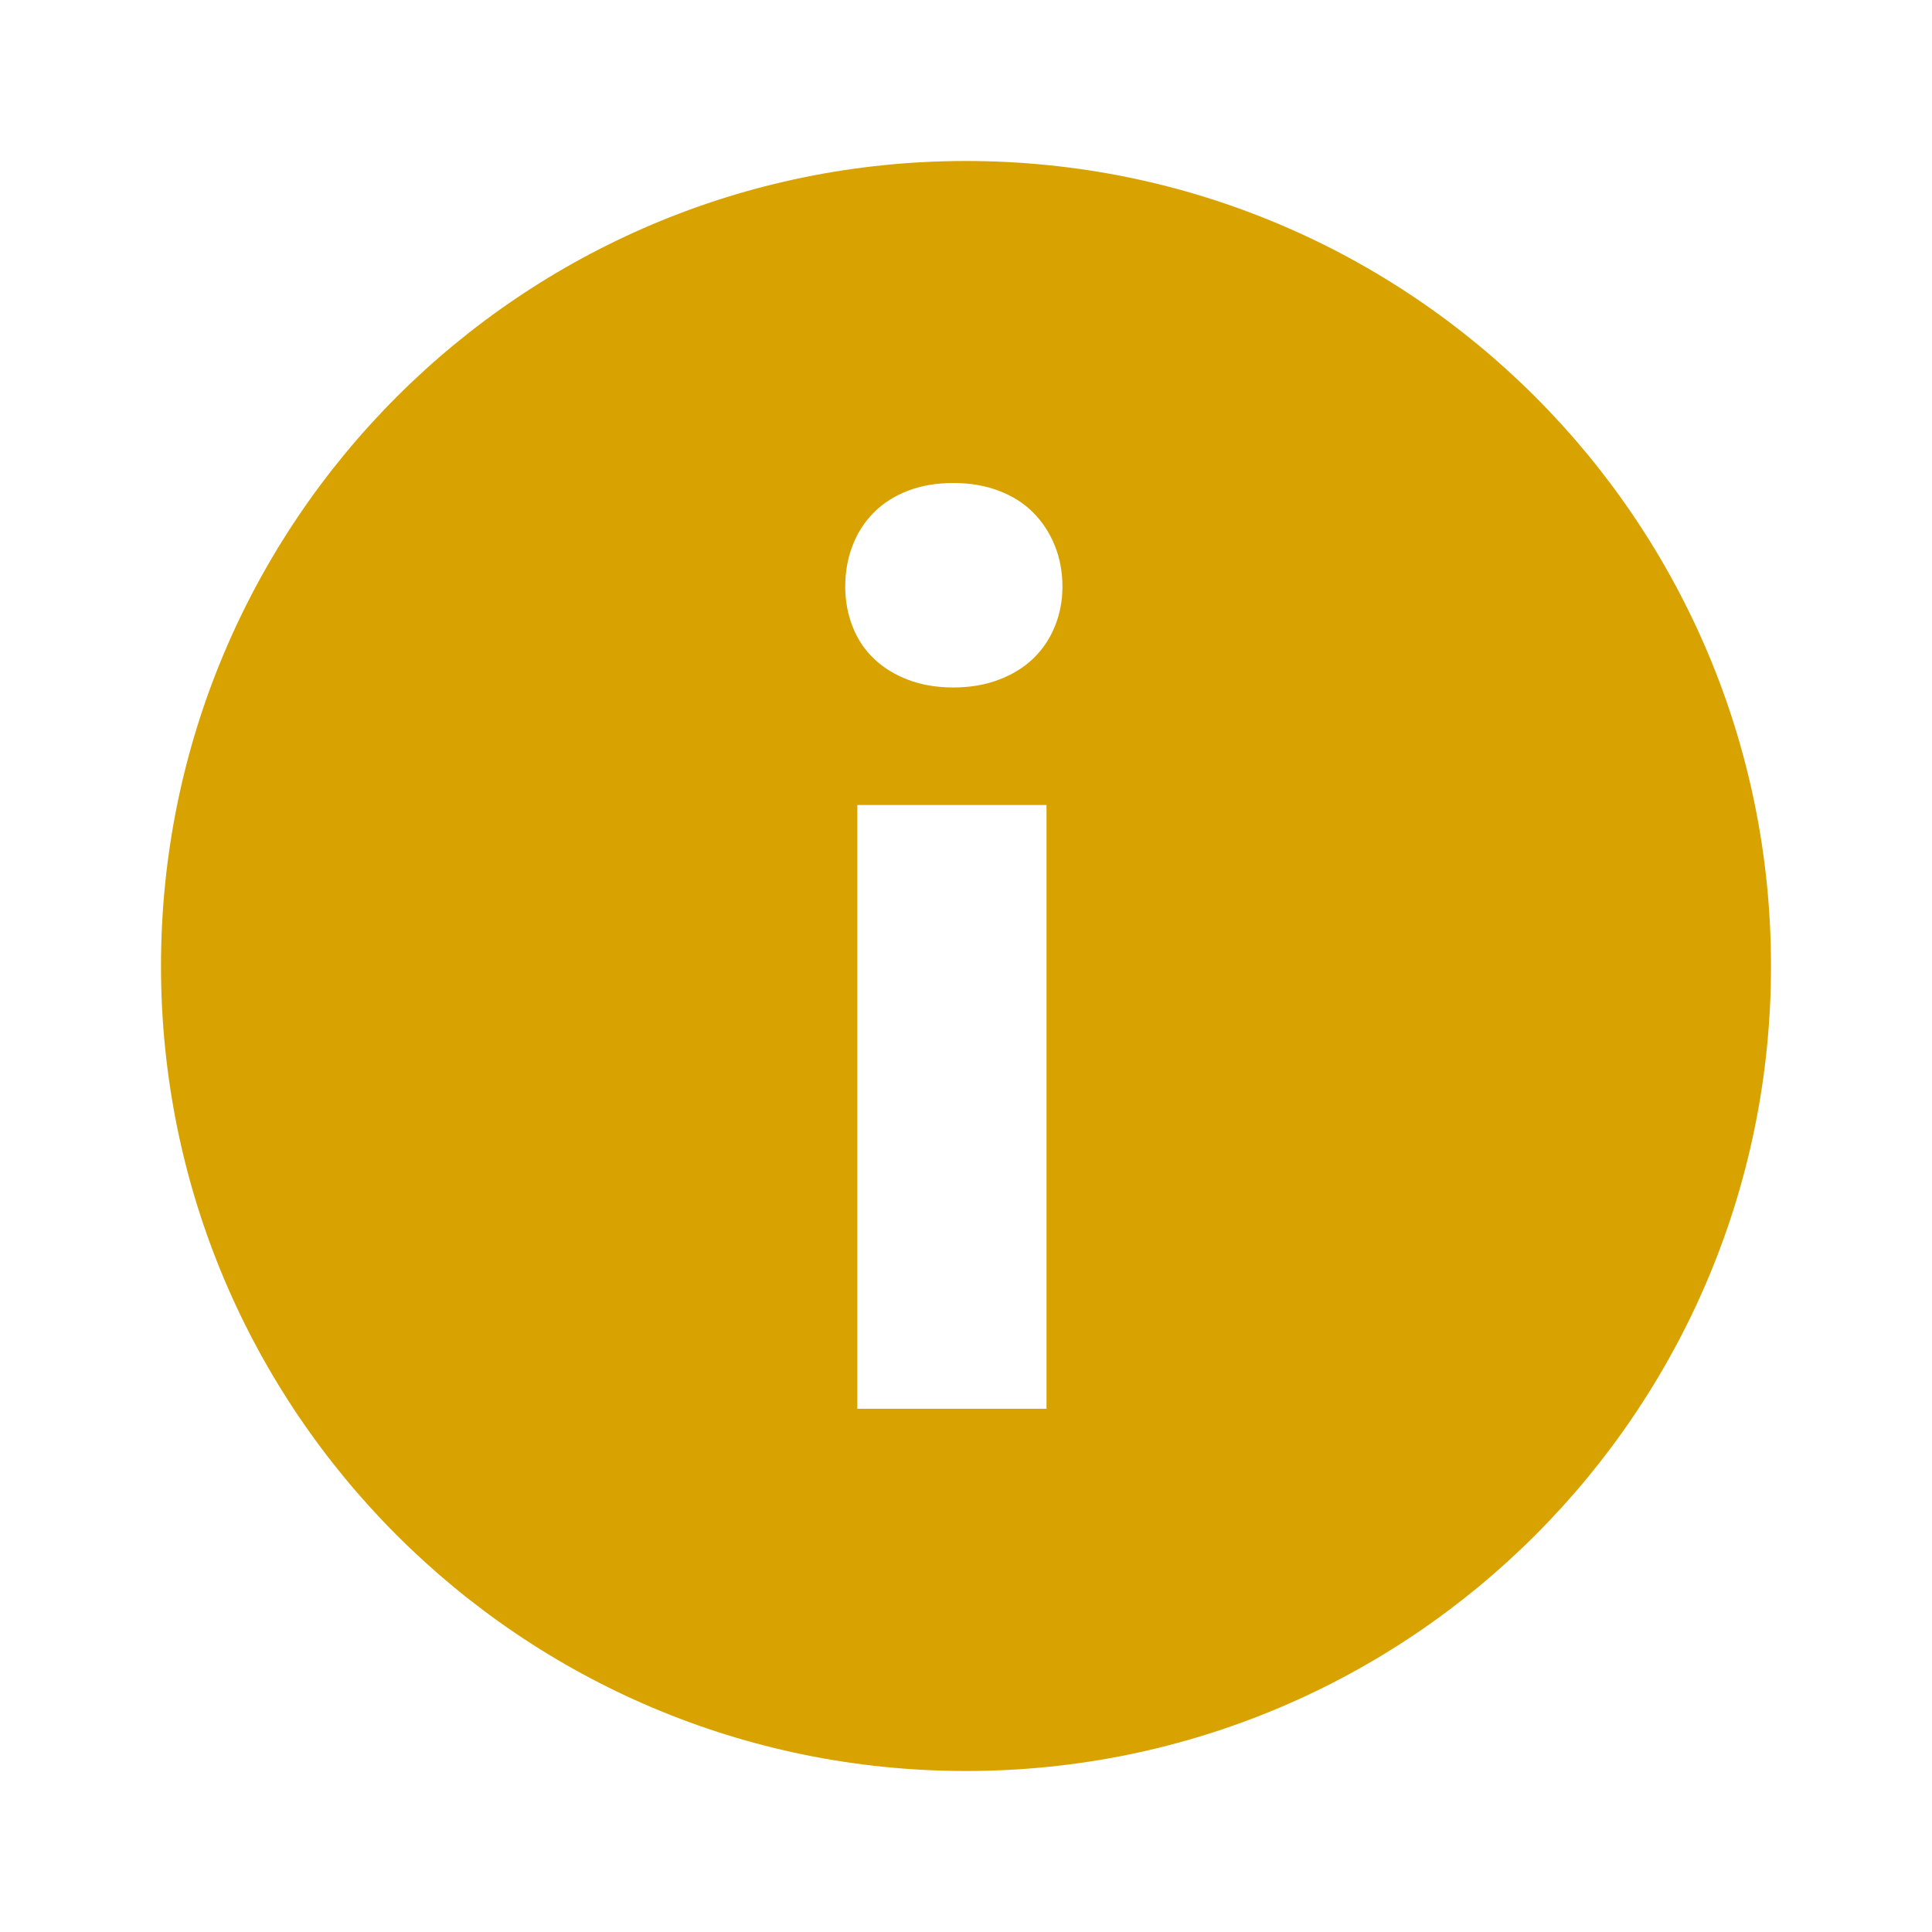 <?xml version="1.0" encoding="UTF-8" standalone="no"?>
<svg width="48px" height="48px" viewBox="0 0 48 48" version="1.1" xmlns="http://www.w3.org/2000/svg" xmlns:xlink="http://www.w3.org/1999/xlink">
    <!-- Generator: sketchtool 3.7.2 (28276) - http://www.bohemiancoding.com/sketch -->
    <title>74765040-B025-40DC-A525-CFB7E68DC7EC</title>
    <desc>Created with sketchtool.</desc>
    <defs></defs>
    <g id="Page-1" stroke="none" stroke-width="1" fill="none" fill-rule="evenodd">
        <g id="Mobile-Web-Icons" transform="translate(-888, -441)" fill="#D8A300">
            <g id="Group-13" transform="translate(888, 441)">
                <g id="icon_more_on">
                    <path d="M24,44 C35.046,44 44,35.046 44,24 C44,12.954 35.046,4 24,4 C12.954,4 4,12.954 4,24 C4,35.046 12.954,44 24,44 Z M21,14.573 C21,14.208 21.061,13.868 21.183,13.552 C21.304,13.237 21.481,12.963 21.714,12.73 C21.946,12.498 22.229,12.318 22.561,12.191 C22.893,12.064 23.269,12 23.689,12 C24.099,12 24.472,12.064 24.81,12.191 C25.148,12.318 25.433,12.498 25.665,12.73 C25.897,12.963 26.077,13.237 26.205,13.552 C26.332,13.868 26.396,14.208 26.396,14.573 C26.396,14.927 26.332,15.259 26.205,15.569 C26.077,15.879 25.897,16.145 25.665,16.366 C25.433,16.588 25.148,16.762 24.81,16.889 C24.472,17.016 24.099,17.08 23.689,17.08 C23.269,17.08 22.893,17.016 22.561,16.889 C22.229,16.762 21.946,16.588 21.714,16.366 C21.481,16.145 21.304,15.879 21.183,15.569 C21.061,15.259 21,14.927 21,14.573 Z M21.3,20 L26,20 L26,35 L21.3,35 L21.3,20 Z" id="Combined-Shape"></path>
                </g>
            </g>
        </g>
    </g>
</svg>